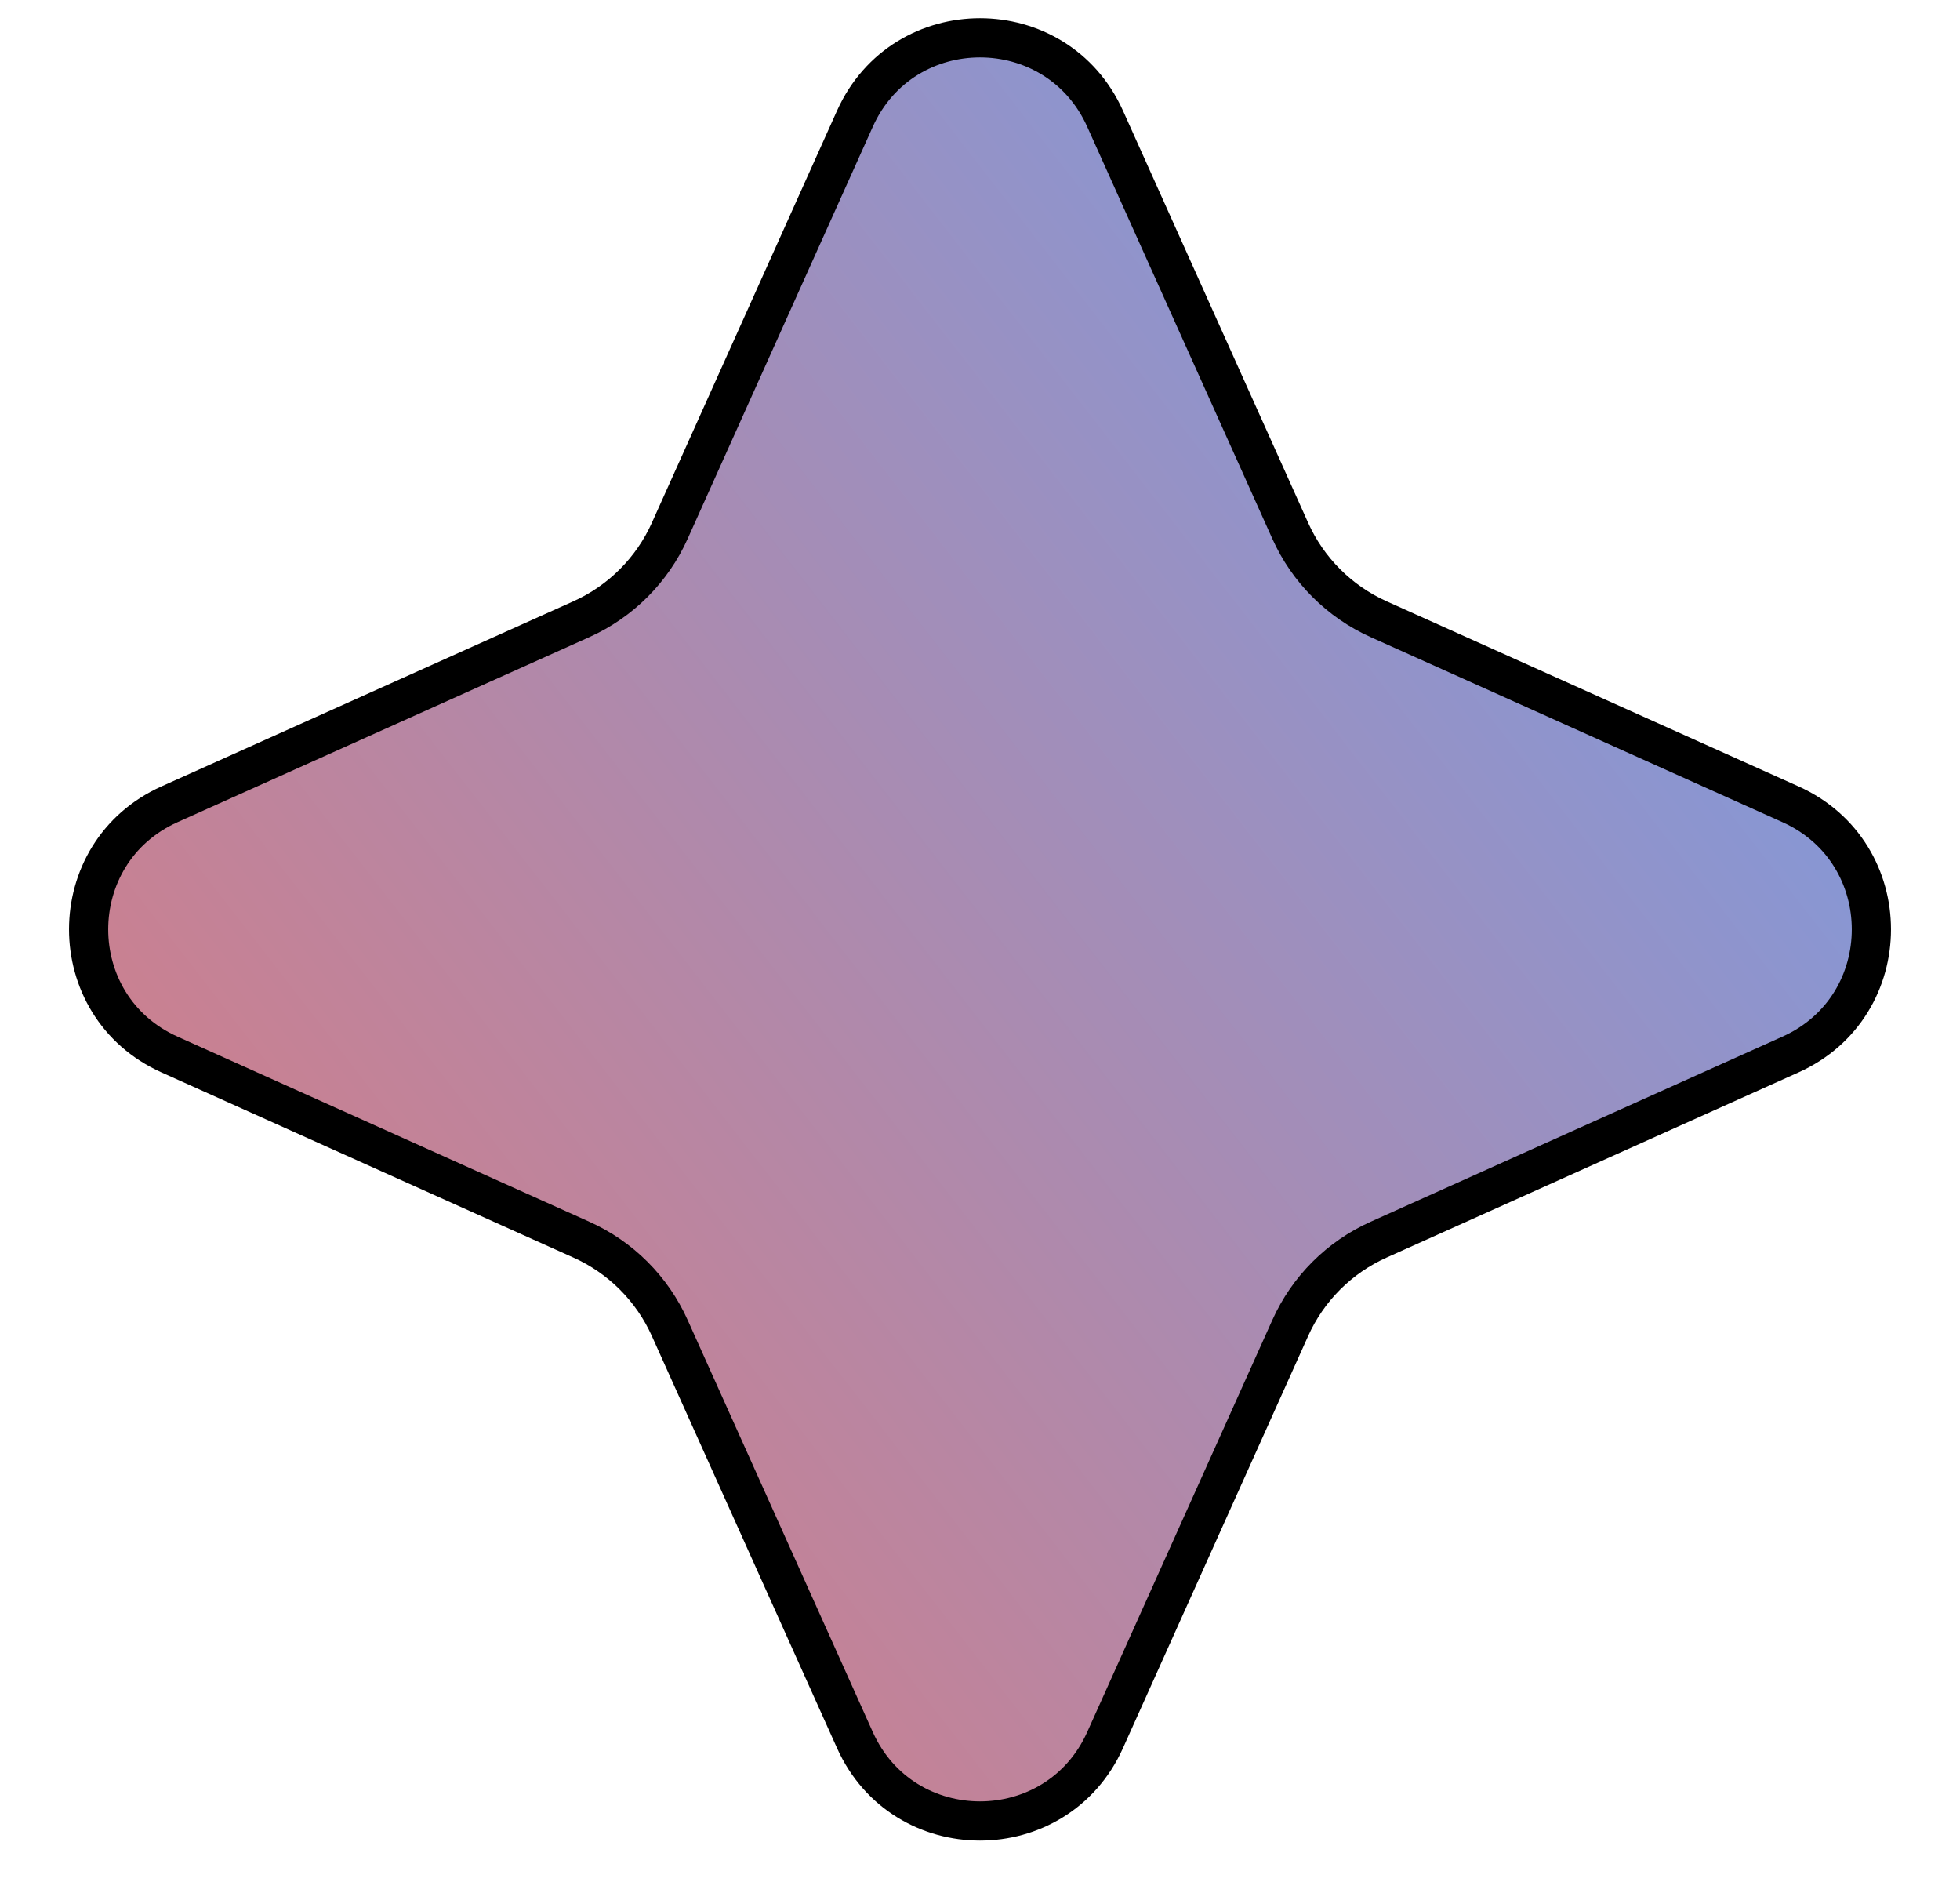 <svg width="25" height="24" viewBox="0 0 25 24" fill="none" xmlns="http://www.w3.org/2000/svg">
<path d="M10.904 22.189L8.544 16.938C8.319 16.435 7.917 16.033 7.414 15.808L2.163 13.448C0.786 12.83 0.786 10.874 2.163 10.256L7.414 7.897C7.917 7.671 8.319 7.269 8.544 6.766L10.904 1.515C11.522 0.138 13.478 0.138 14.096 1.515L16.456 6.766C16.681 7.269 17.083 7.671 17.586 7.897L22.837 10.256C24.214 10.874 24.214 12.83 22.837 13.448L17.586 15.808C17.083 16.033 16.681 16.435 16.456 16.938L14.096 22.189C13.478 23.566 11.522 23.566 10.904 22.189Z" fill="url(#paint0_linear_3470_46)" stroke="black" stroke-width="0.5"/>
<defs>
<linearGradient id="paint0_linear_3470_46" x1="27" y1="-3" x2="-2" y2="19.5" gradientUnits="userSpaceOnUse">
<stop stop-color="#60A4FC"/>
<stop offset="1" stop-color="#E27878"/>
</linearGradient>
</defs>
</svg>
